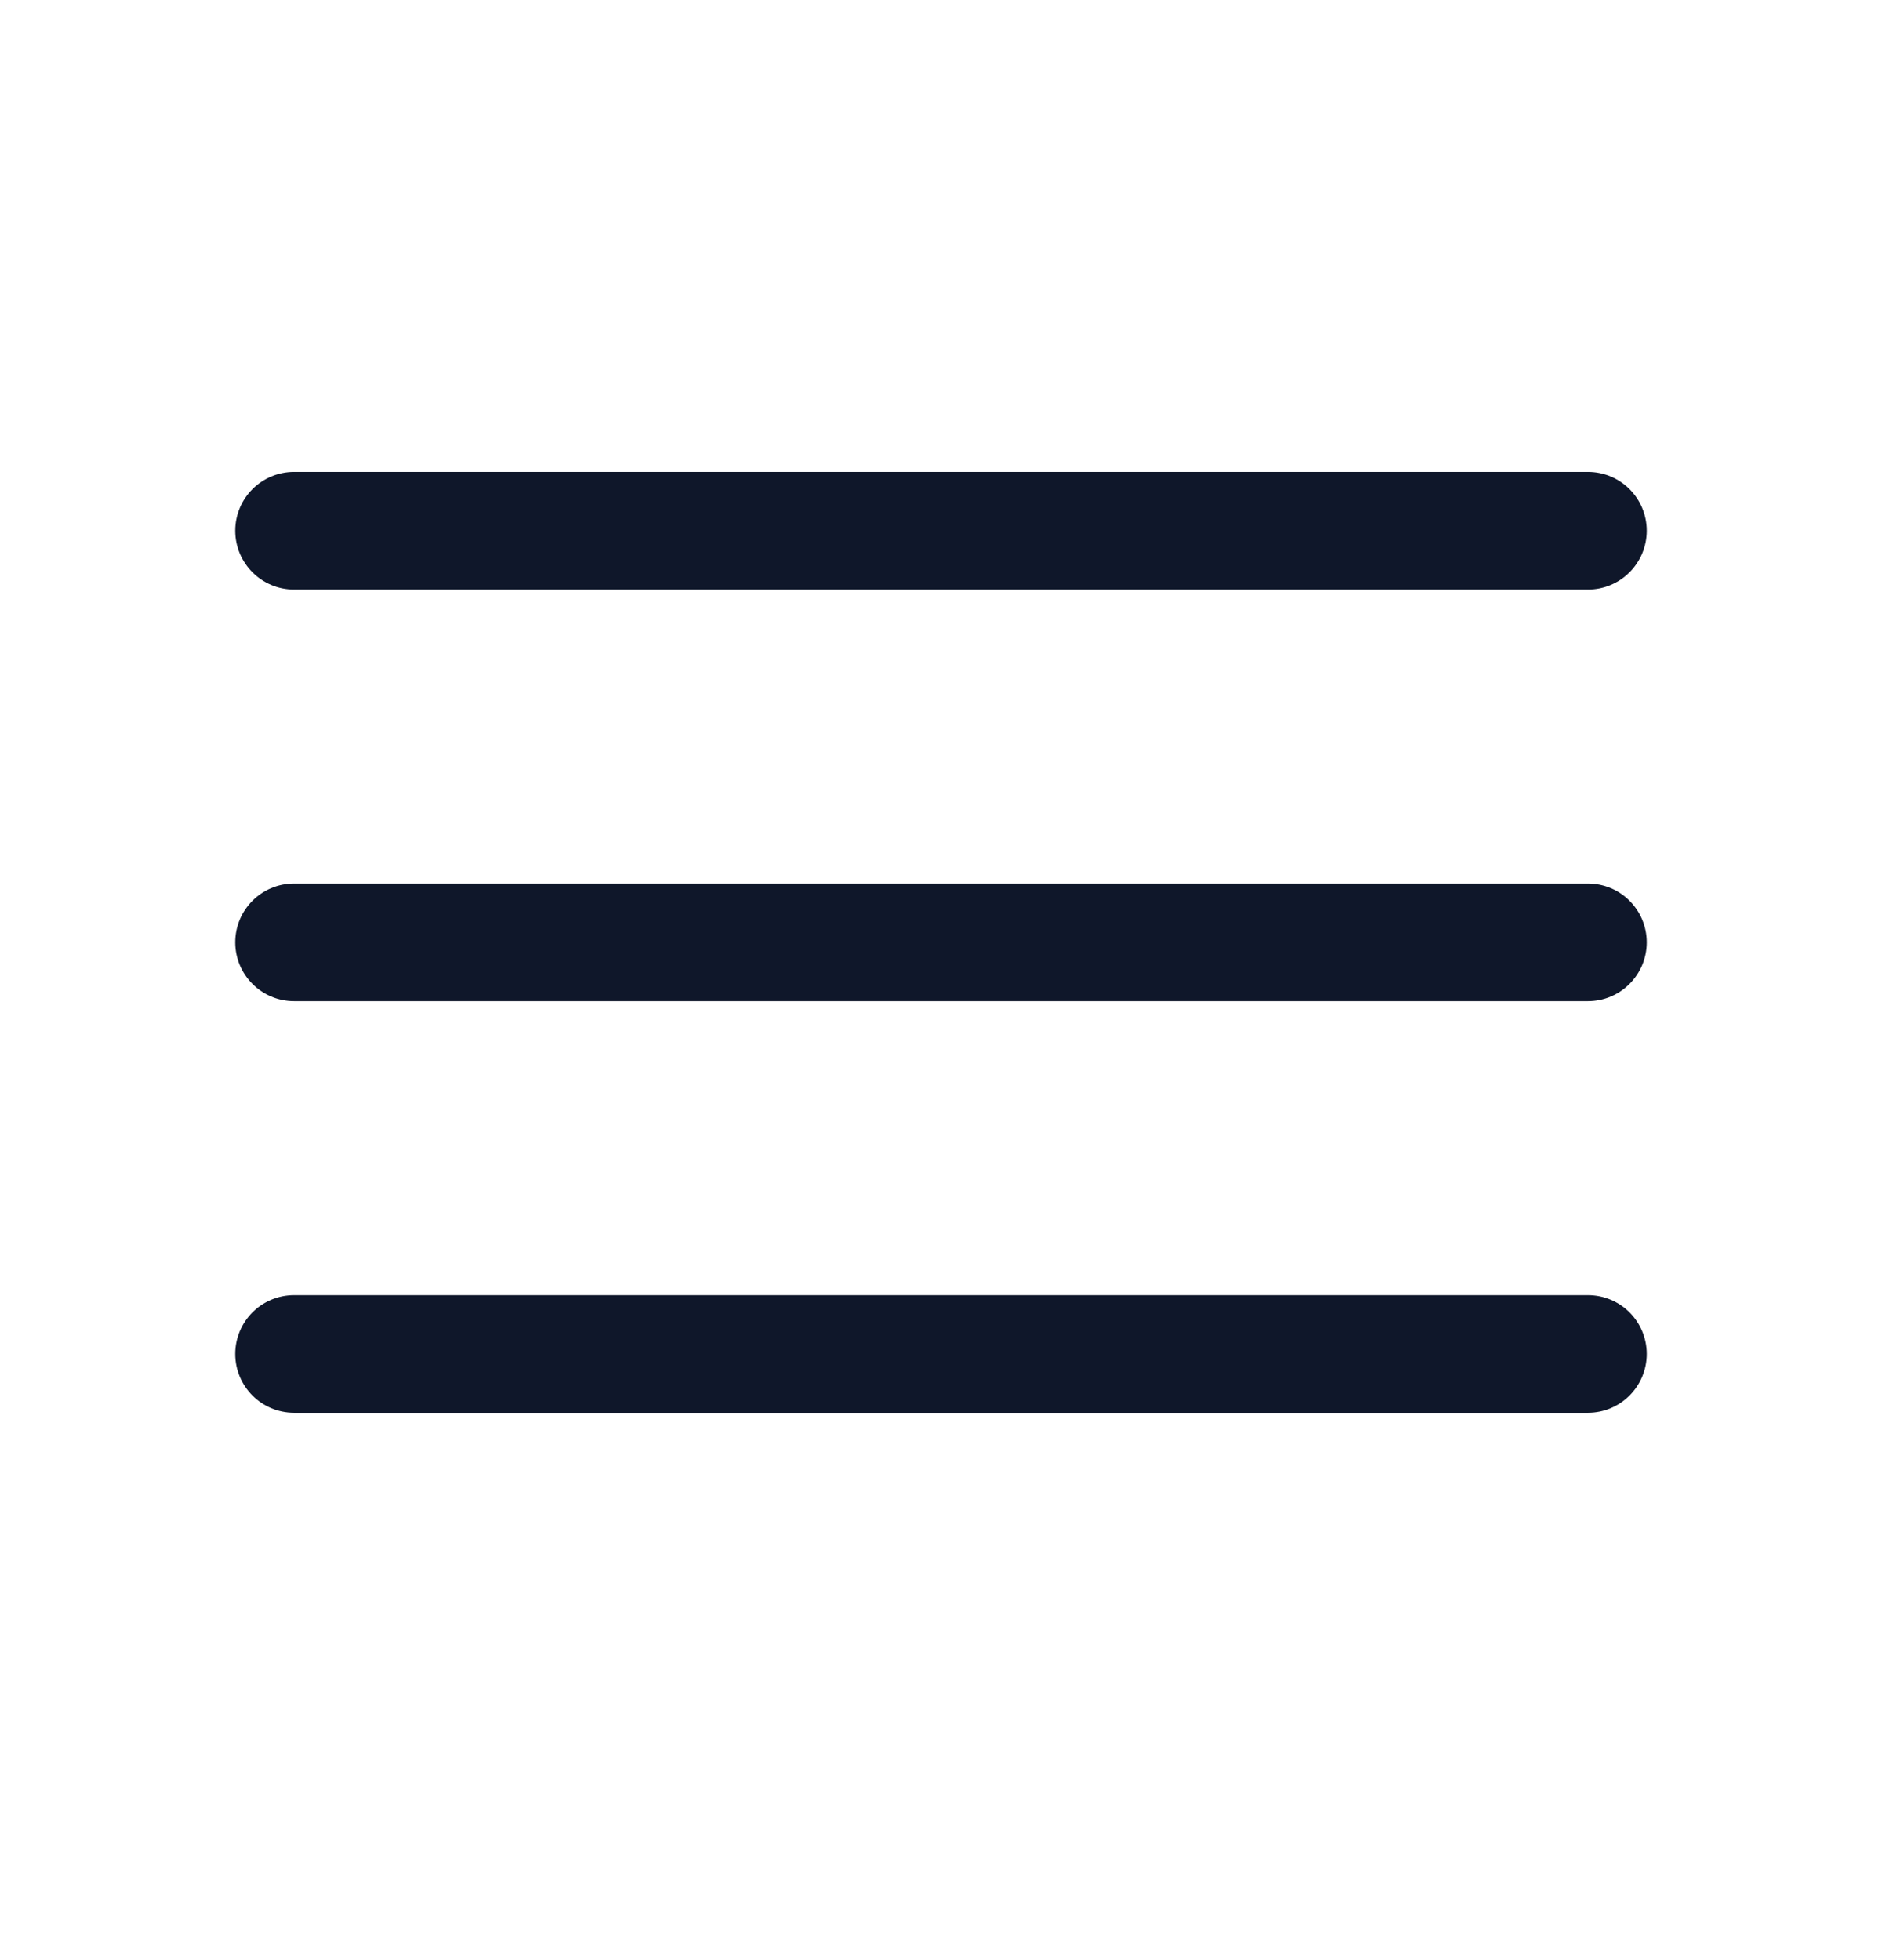 <svg width="24" height="25" viewBox="0 0 24 25" fill="none" xmlns="http://www.w3.org/2000/svg">
<path fill-rule="evenodd" clip-rule="evenodd" d="M3 6.769C3 6.354 3.336 6.019 3.75 6.019H20.25C20.664 6.019 21 6.354 21 6.769C21 7.183 20.664 7.519 20.25 7.519H3.75C3.336 7.519 3 7.183 3 6.769ZM3 12.019C3 11.604 3.336 11.269 3.75 11.269H20.25C20.664 11.269 21 11.604 21 12.019C21 12.433 20.664 12.769 20.25 12.769H3.75C3.336 12.769 3 12.433 3 12.019ZM3 17.269C3 16.854 3.336 16.519 3.75 16.519H20.25C20.664 16.519 21 16.854 21 17.269C21 17.683 20.664 18.019 20.25 18.019H3.75C3.336 18.019 3 17.683 3 17.269Z" fill="#0F172A"/>
</svg>
